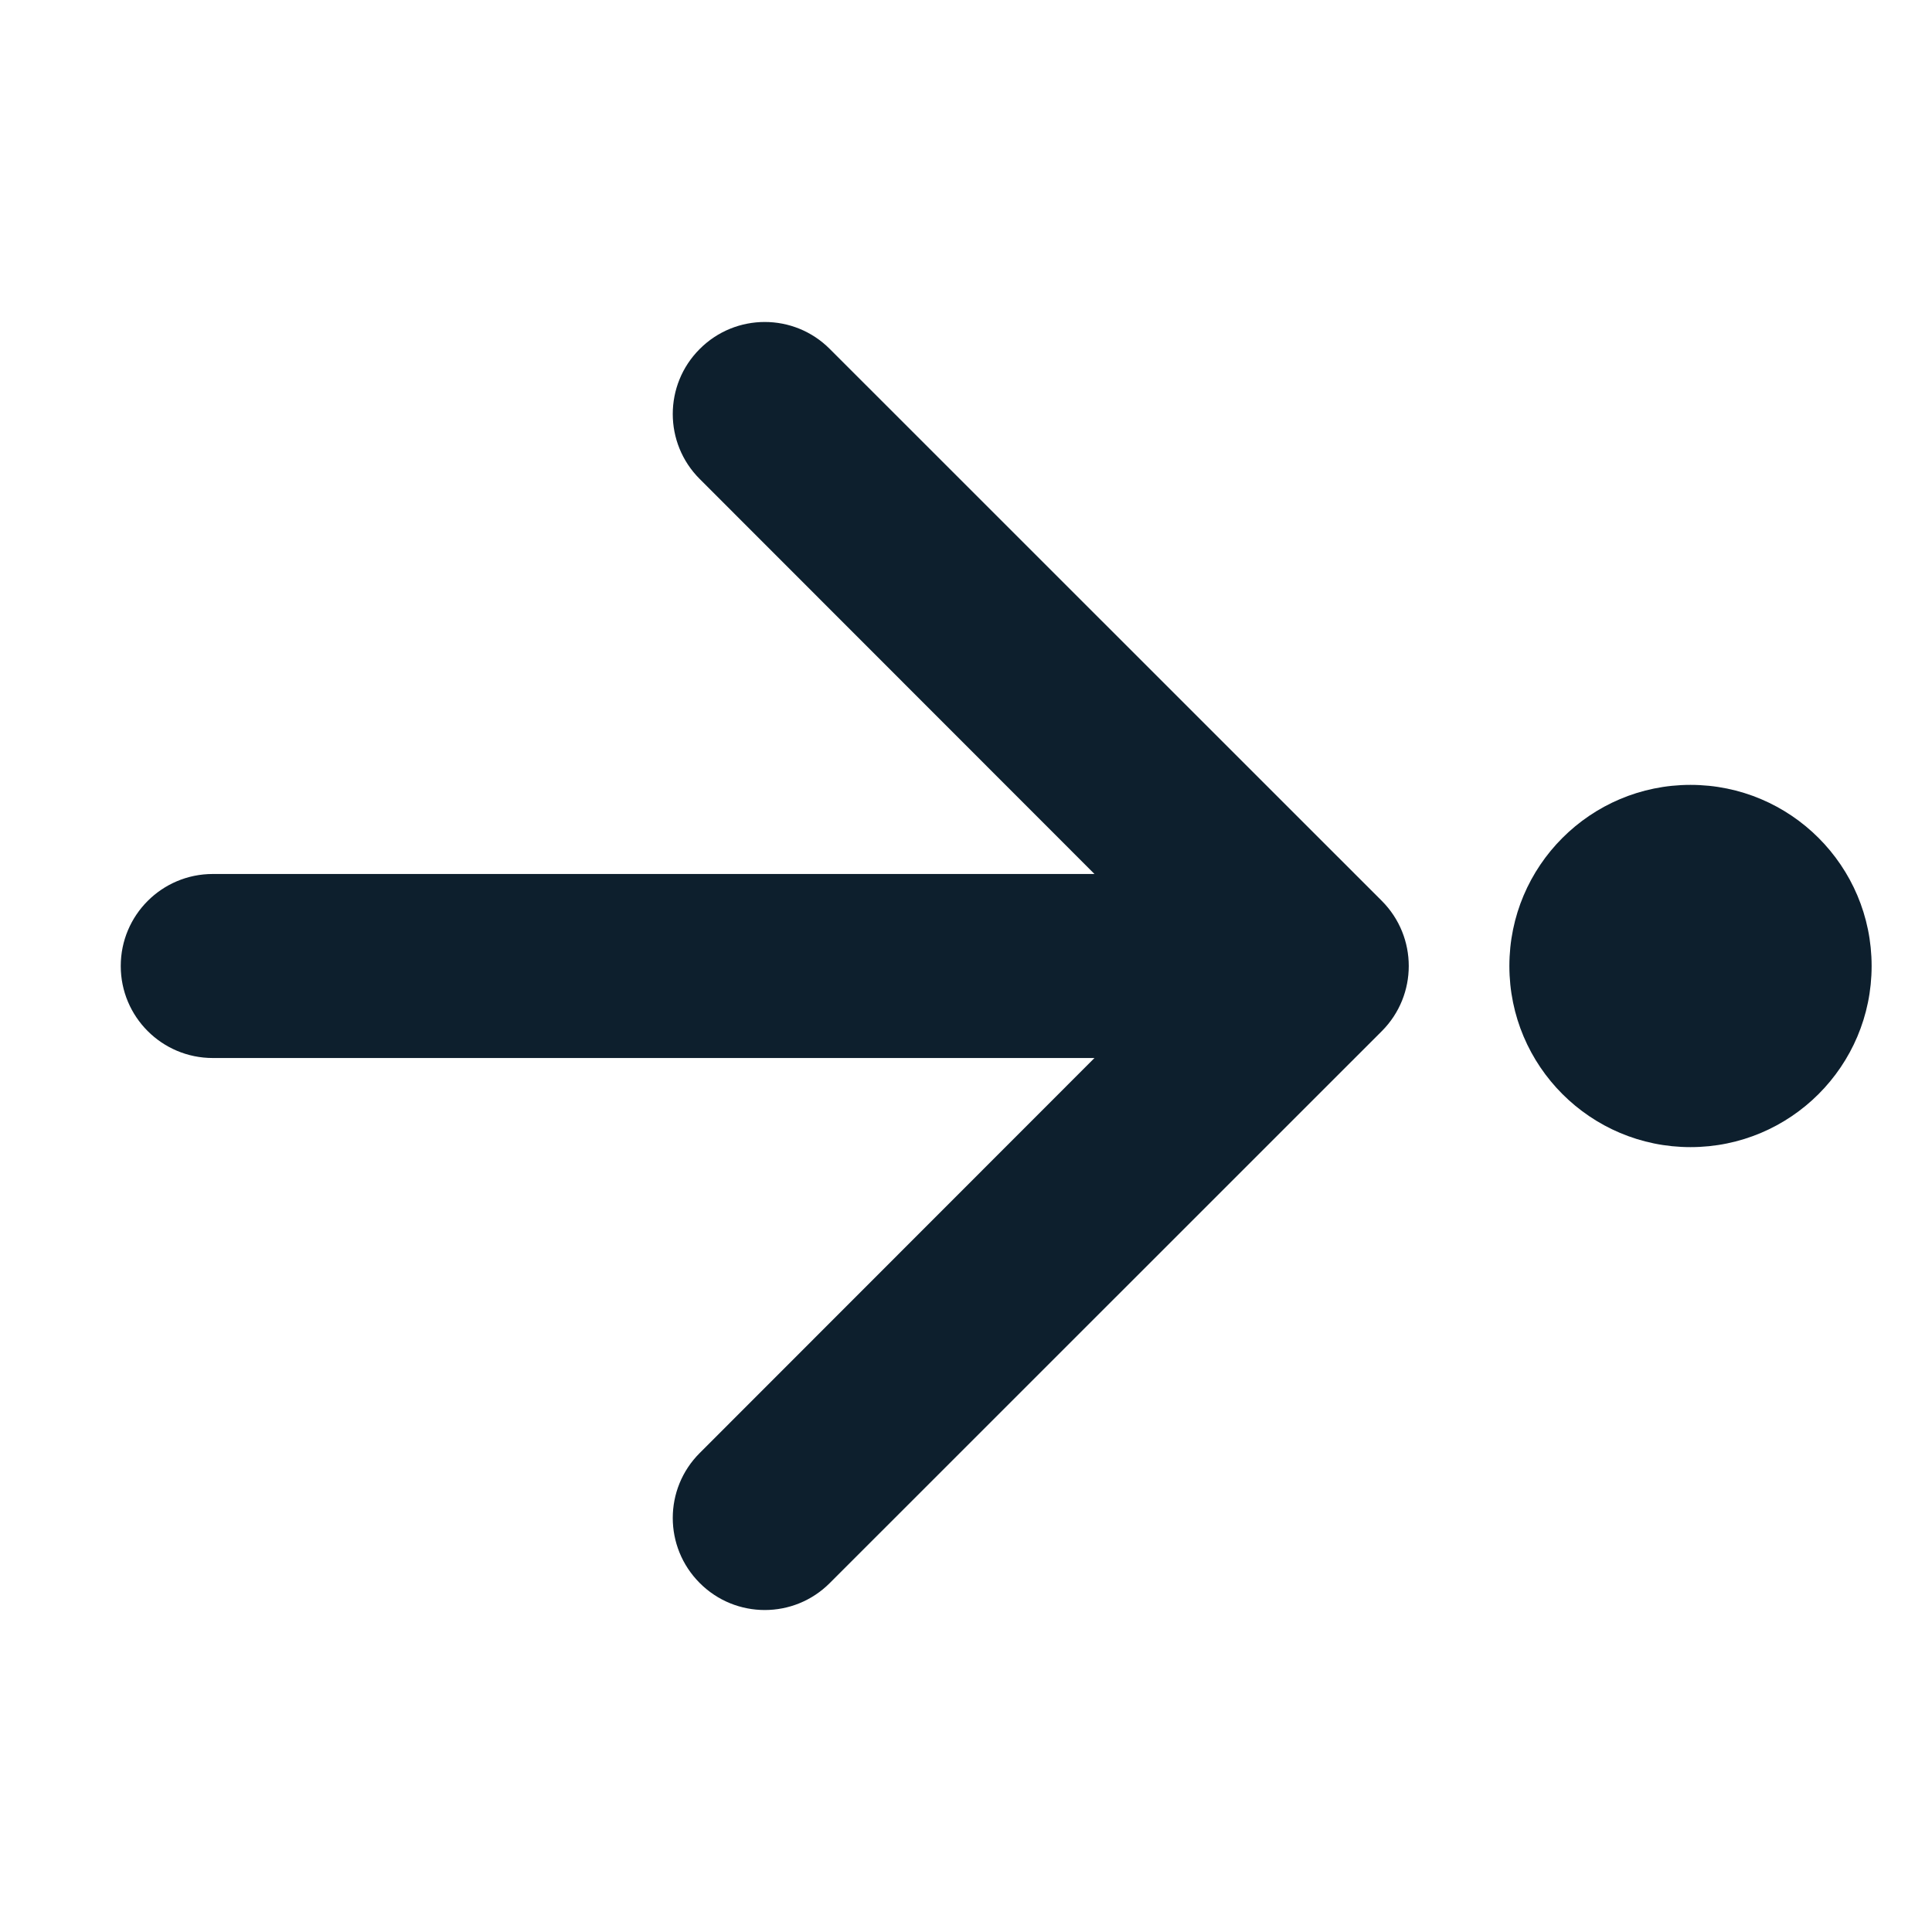 <svg width="16" height="16" viewBox="0 0 16 16" fill="none" xmlns="http://www.w3.org/2000/svg">
<path fill-rule="evenodd" clip-rule="evenodd" d="M5.795 2.89C6.092 2.592 6.575 2.592 6.872 2.89L11.444 7.461C11.741 7.759 11.741 8.241 11.444 8.539L6.872 13.11C6.575 13.408 6.092 13.408 5.795 13.11C5.497 12.812 5.497 12.33 5.795 12.033L9.064 8.762H1.762C1.341 8.762 1 8.421 1 8C1 7.579 1.341 7.238 1.762 7.238H9.064L5.795 3.967C5.497 3.67 5.497 3.187 5.795 2.89Z" fill="#0D1F2D"/>
<circle cx="14" cy="8" r="1.5" fill="#0D1F2D"/>
</svg>
